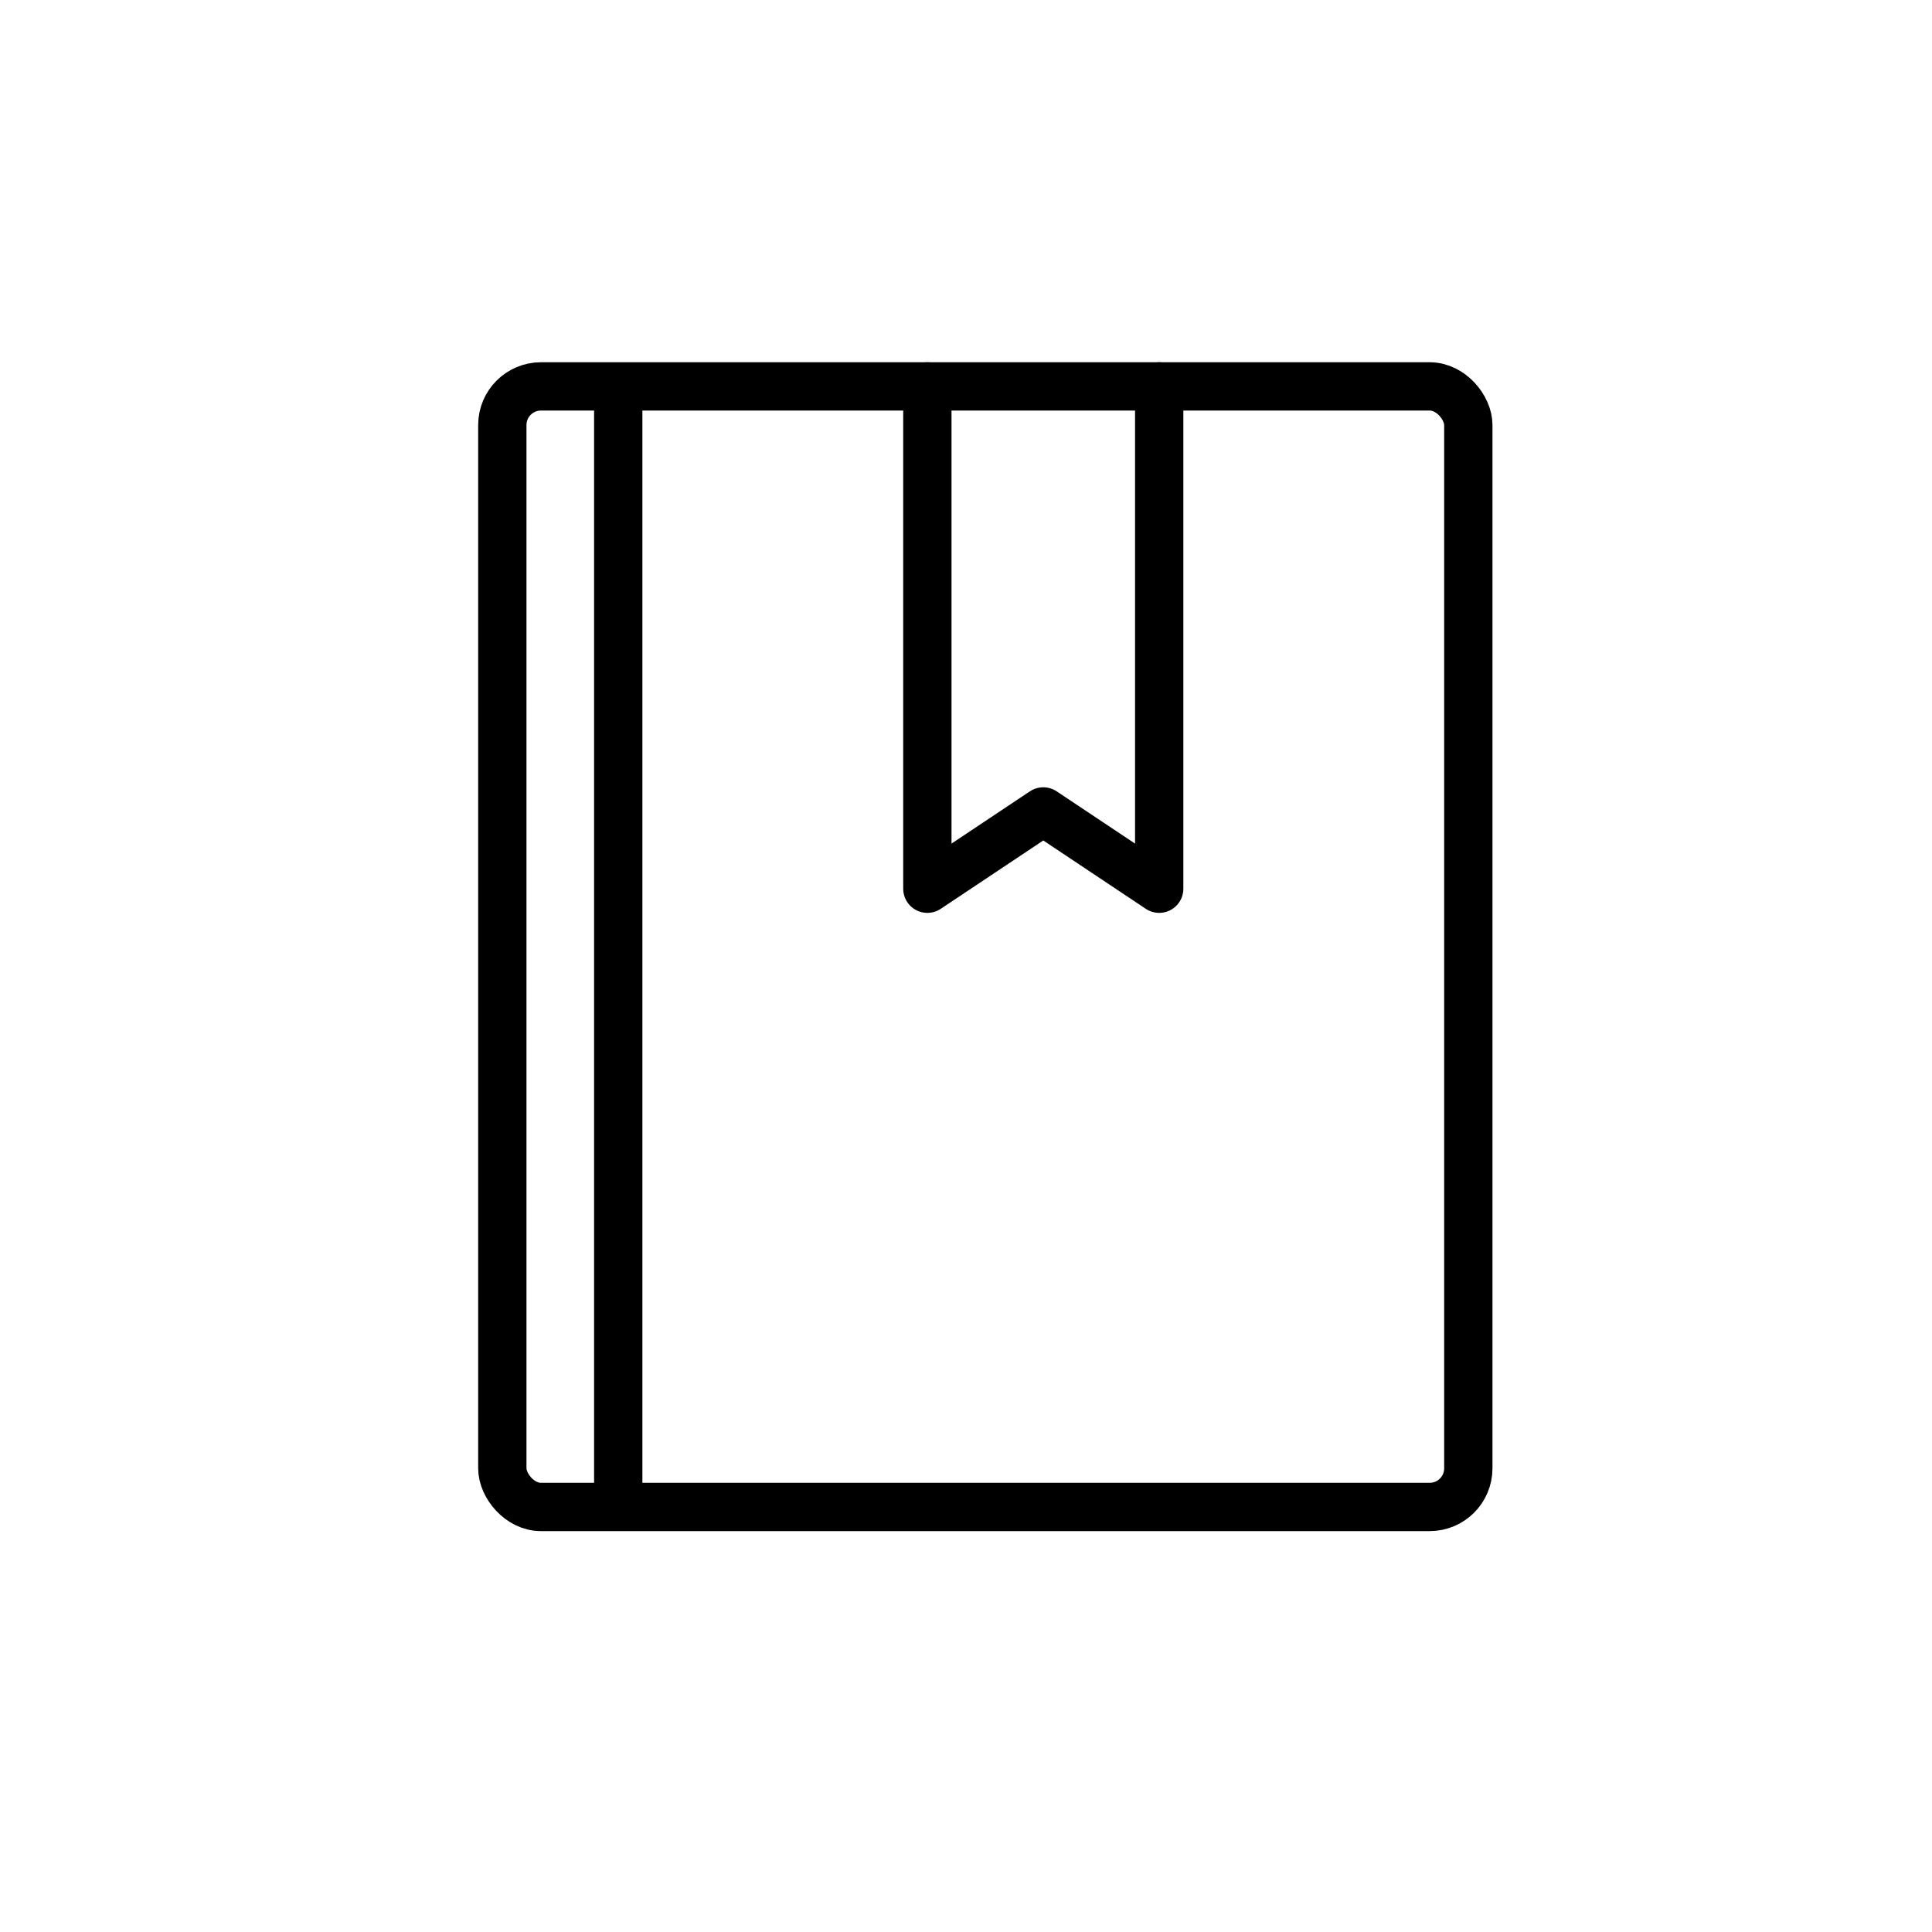 <?xml version="1.0" encoding="UTF-8"?>
<!DOCTYPE svg PUBLIC "-//W3C//DTD SVG 1.1//EN" "http://www.w3.org/Graphics/SVG/1.1/DTD/svg11.dtd">
<svg version="1.1" xmlns="http://www.w3.org/2000/svg" xmlns:xlink="http://www.w3.org/1999/xlink" width="50" height="50"  xml:space="preserve" id="_OLSKSharedFeatureBookmarklet">
    <!-- Generated by PaintCode (www.paintcodeapp.com) -->
    <rect id="_OLSKSharedFeatureBookmarklet-rectangle4" stroke="rgb(0, 0, 0)" stroke-width="1.25" fill="none" x="13" y="10" width="25" height="29" rx="1" />
    <path id="_OLSKSharedFeatureBookmarklet-bezier" stroke="rgb(0, 0, 0)" stroke-width="1.25" stroke-miterlimit="10" fill="none" d="M 16,10 L 16,39" />
    <path id="_OLSKSharedFeatureBookmarklet-bezier2" stroke="rgb(0, 0, 0)" stroke-width="1.25" stroke-linecap="round" stroke-linejoin="round" stroke-miterlimit="10" fill="none" d="M 24,10 L 24,23 27,21 30,23 30,10" />
</svg>
